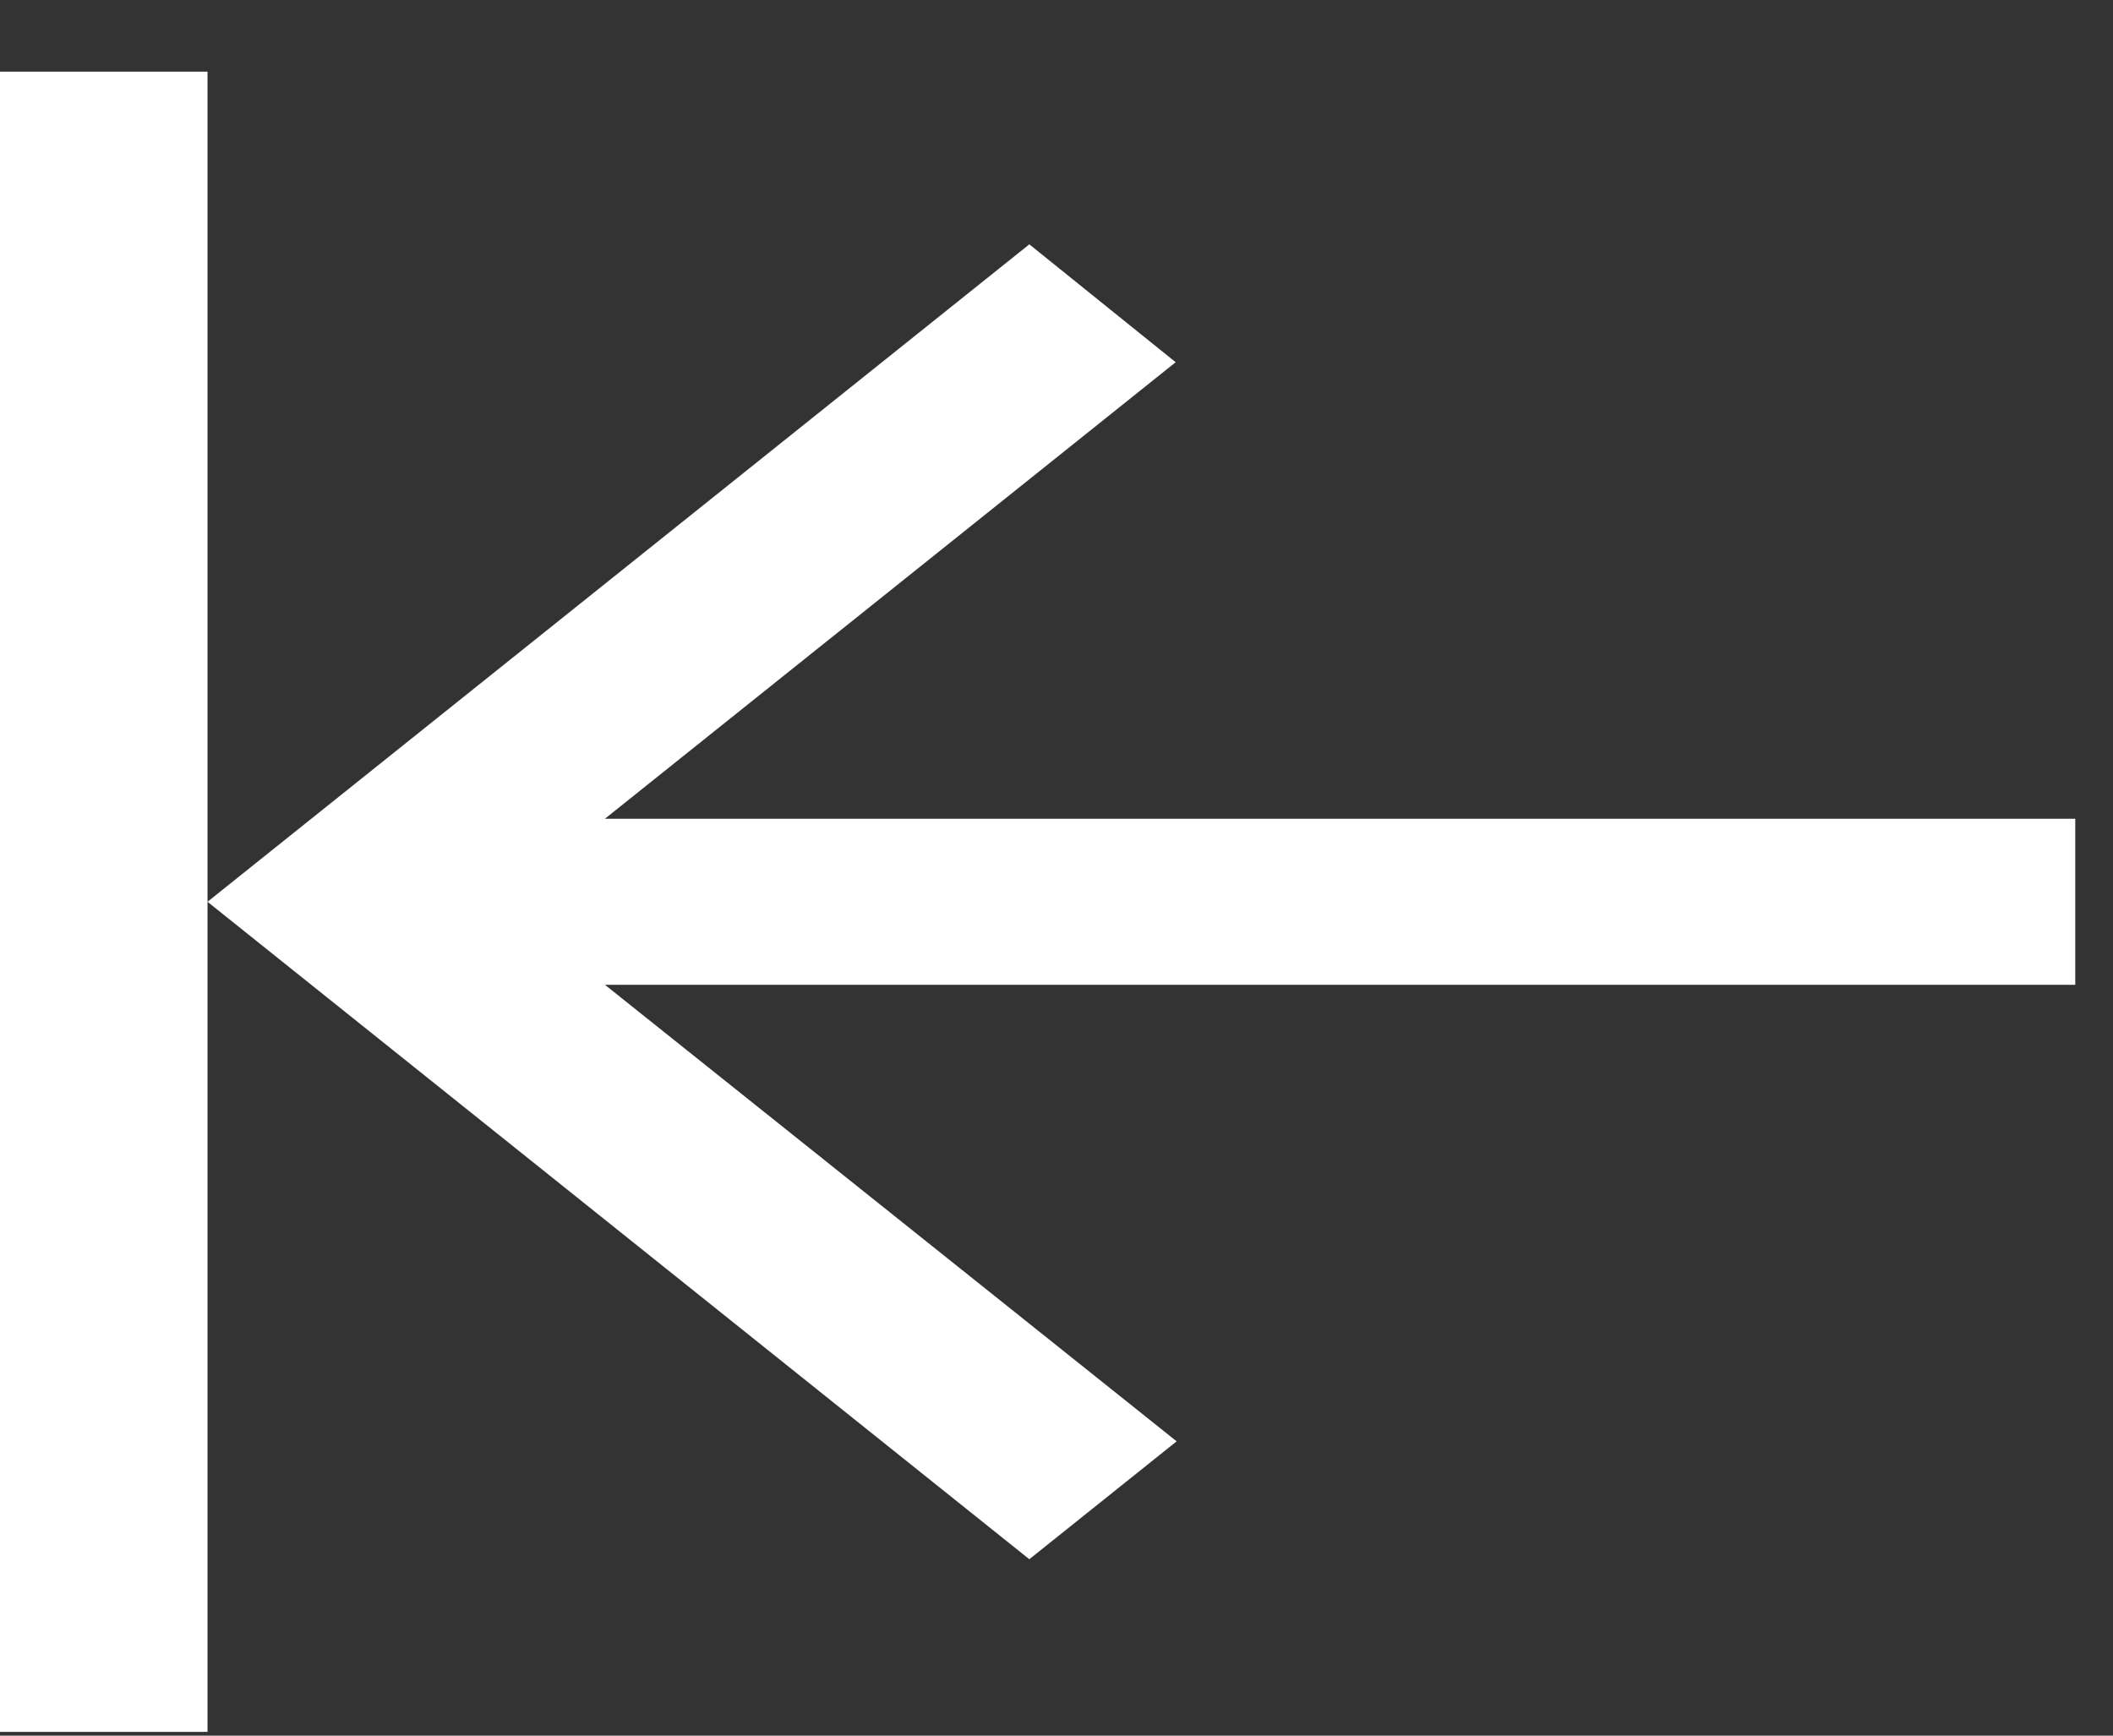 <svg width="28" height="23" viewBox="0 0 28 23" fill="none" xmlns="http://www.w3.org/2000/svg">
<rect x="0" y="0" width="28" height="23" fill="#333333" stroke="none"/>
<path d="M13.64 20.662L2.75 11.95L13.64 3.238L15.579 4.8L8.016 10.85H27.5V13.05H8.016L15.592 19.1L13.64 20.662ZM2.75 11.95V0.95H0V22.95H2.75V11.95Z" fill="white"/>
</svg>

